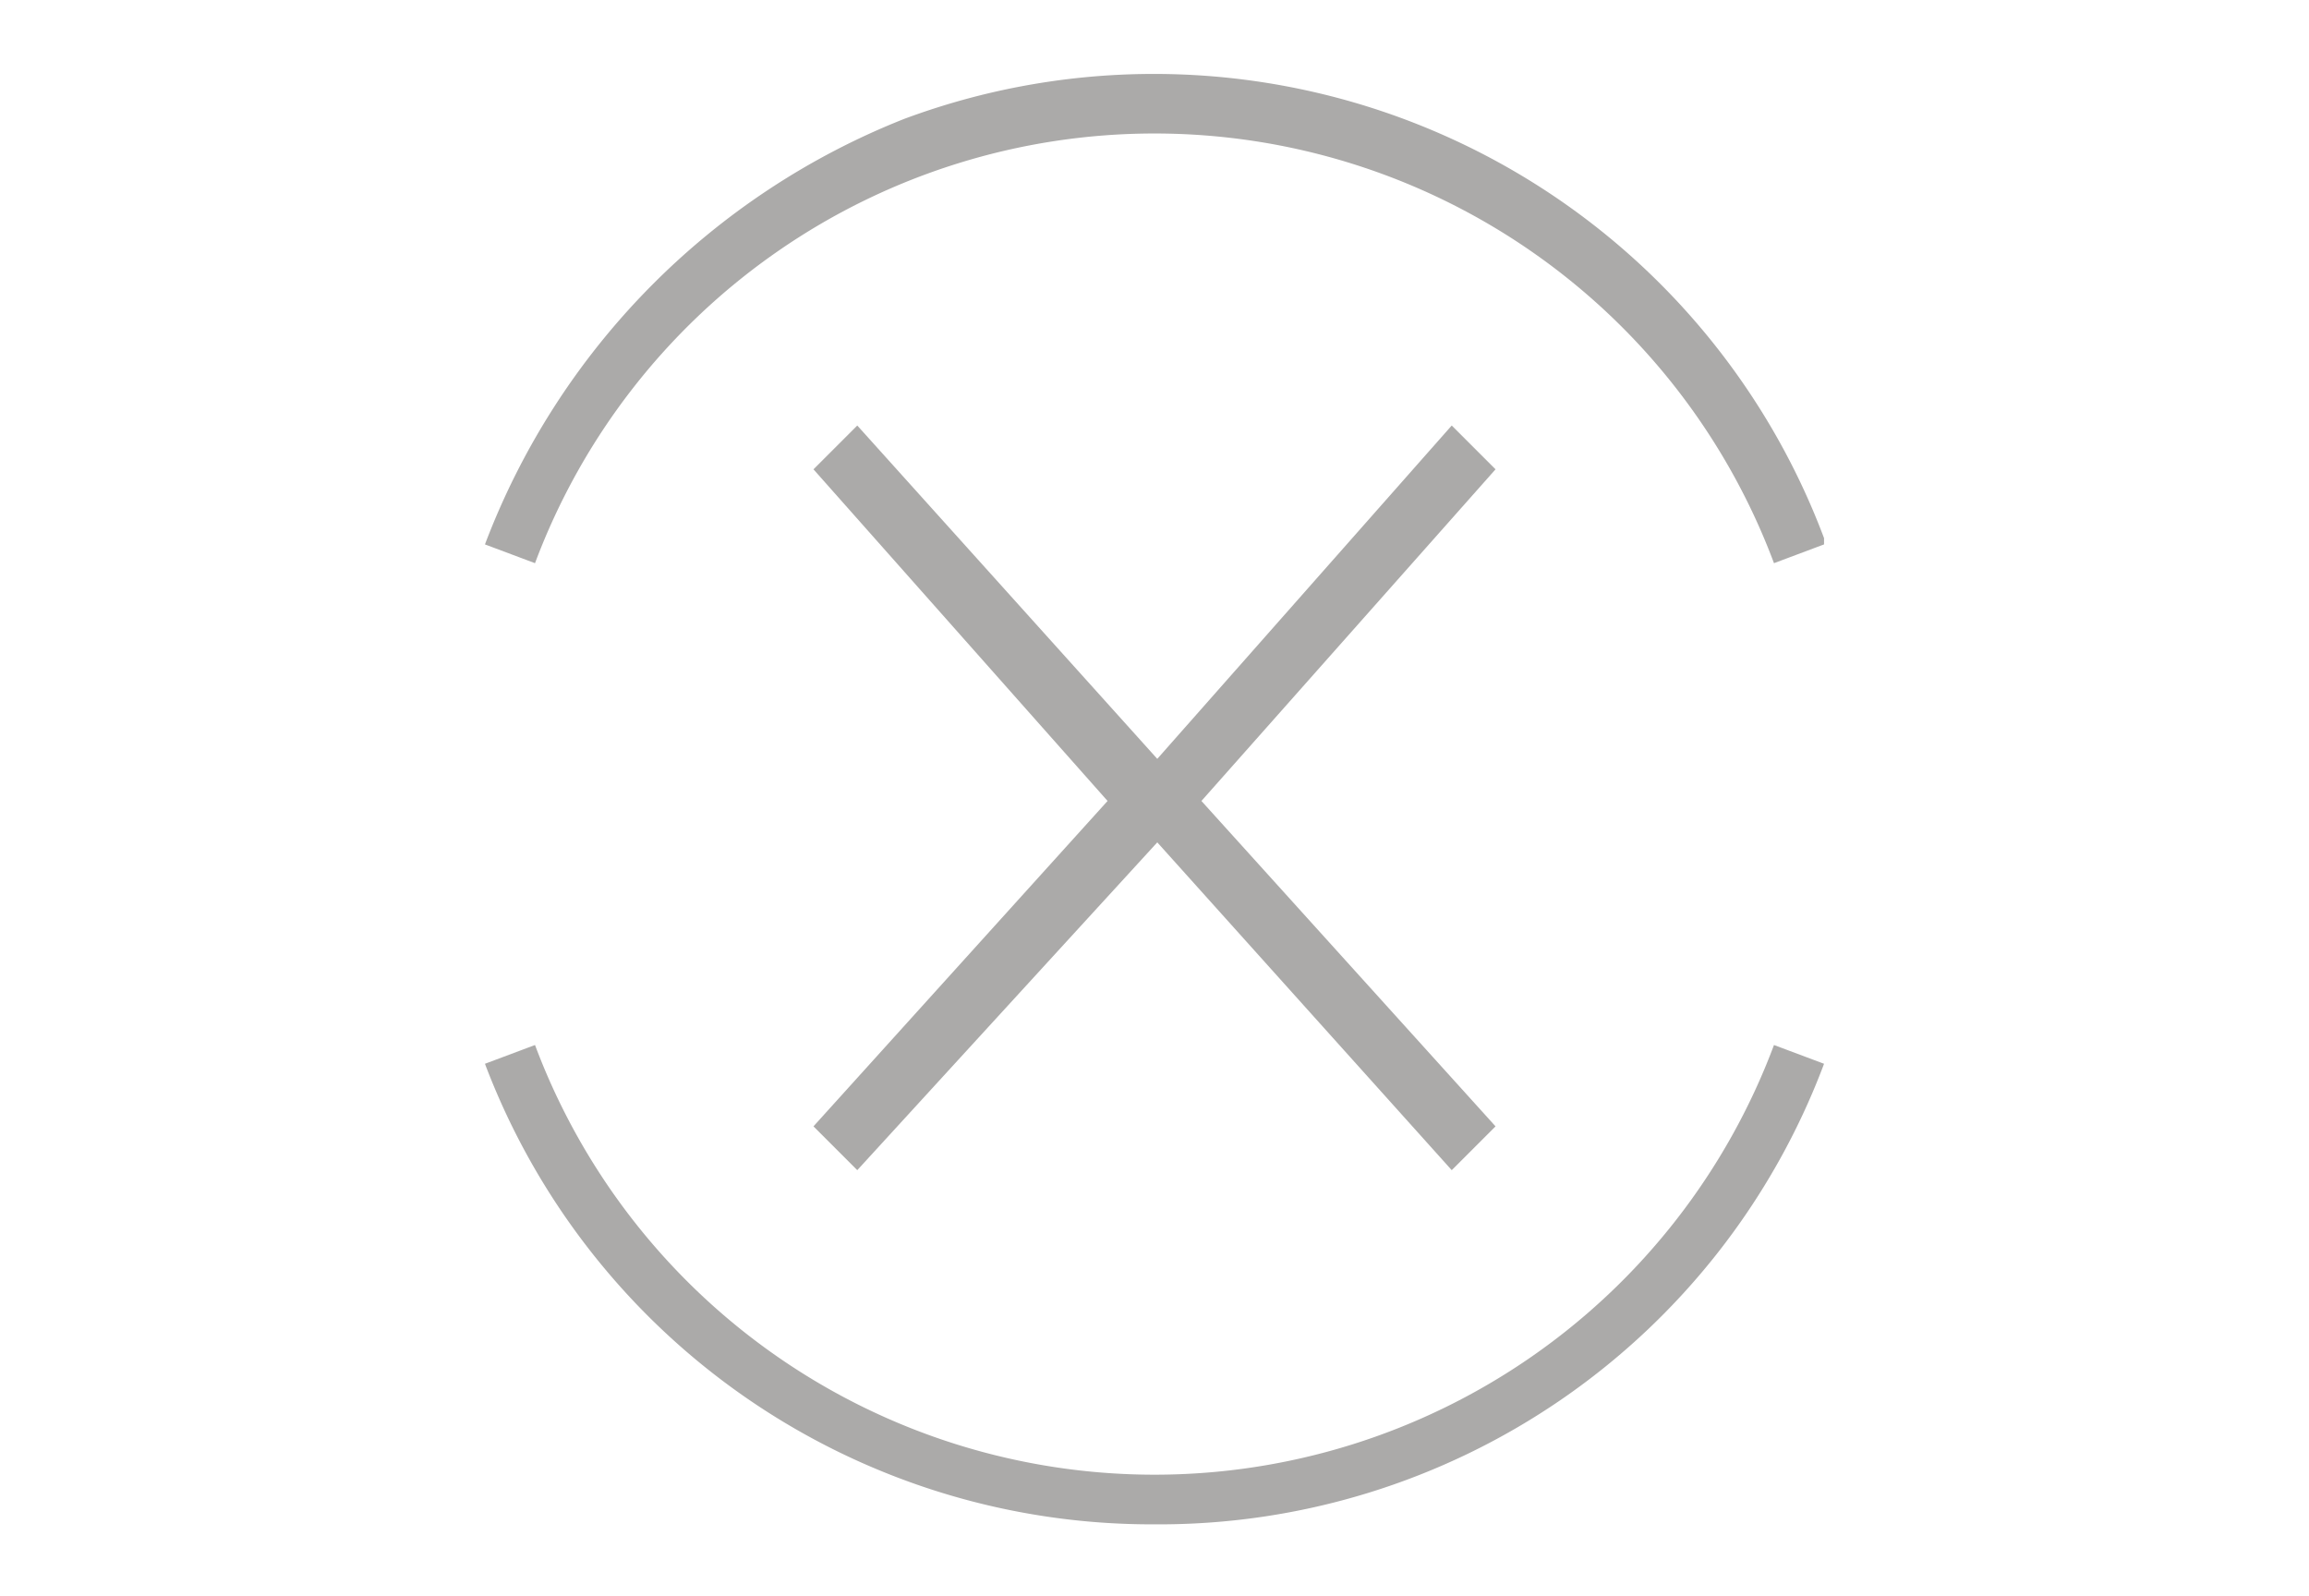 <?xml version="1.0" encoding="UTF-8" standalone="no"?>
<svg xmlns="http://www.w3.org/2000/svg" viewBox="0 0 36.9 25.5" version="1.1">
    <g id="icon">
        <polygon id="polygon4" style="fill: #abaaa9;" points="23.2 18.7 17.9 12.8 23.2 6.8 23.9 7.5 19.2 12.8 23.9 18 23.2 18.7" />
        <polygon id="polygon6" style="fill: #abaaa9;" points="13.7 18.7 13 18 17.7 12.8 13 7.5 13.7 6.8 19.1 12.8 13.7 18.7" />
        <path id="path8" style="fill: #abaaa9;" d="M18.45,24.36A11.39,11.39,0,0,1,7.75,17l.8-.3a10.57,10.57,0,0,0,19.8,0l.8.3A11.35,11.35,0,0,1,18.45,24.36ZM8.55,9l-.8-.3a11.81,11.81,0,0,1,6.7-6.8,11.44,11.44,0,0,1,14.7,6.7v.1l-.8.3A10.57,10.57,0,0,0,8.55,9Z" />
    </g>
</svg>